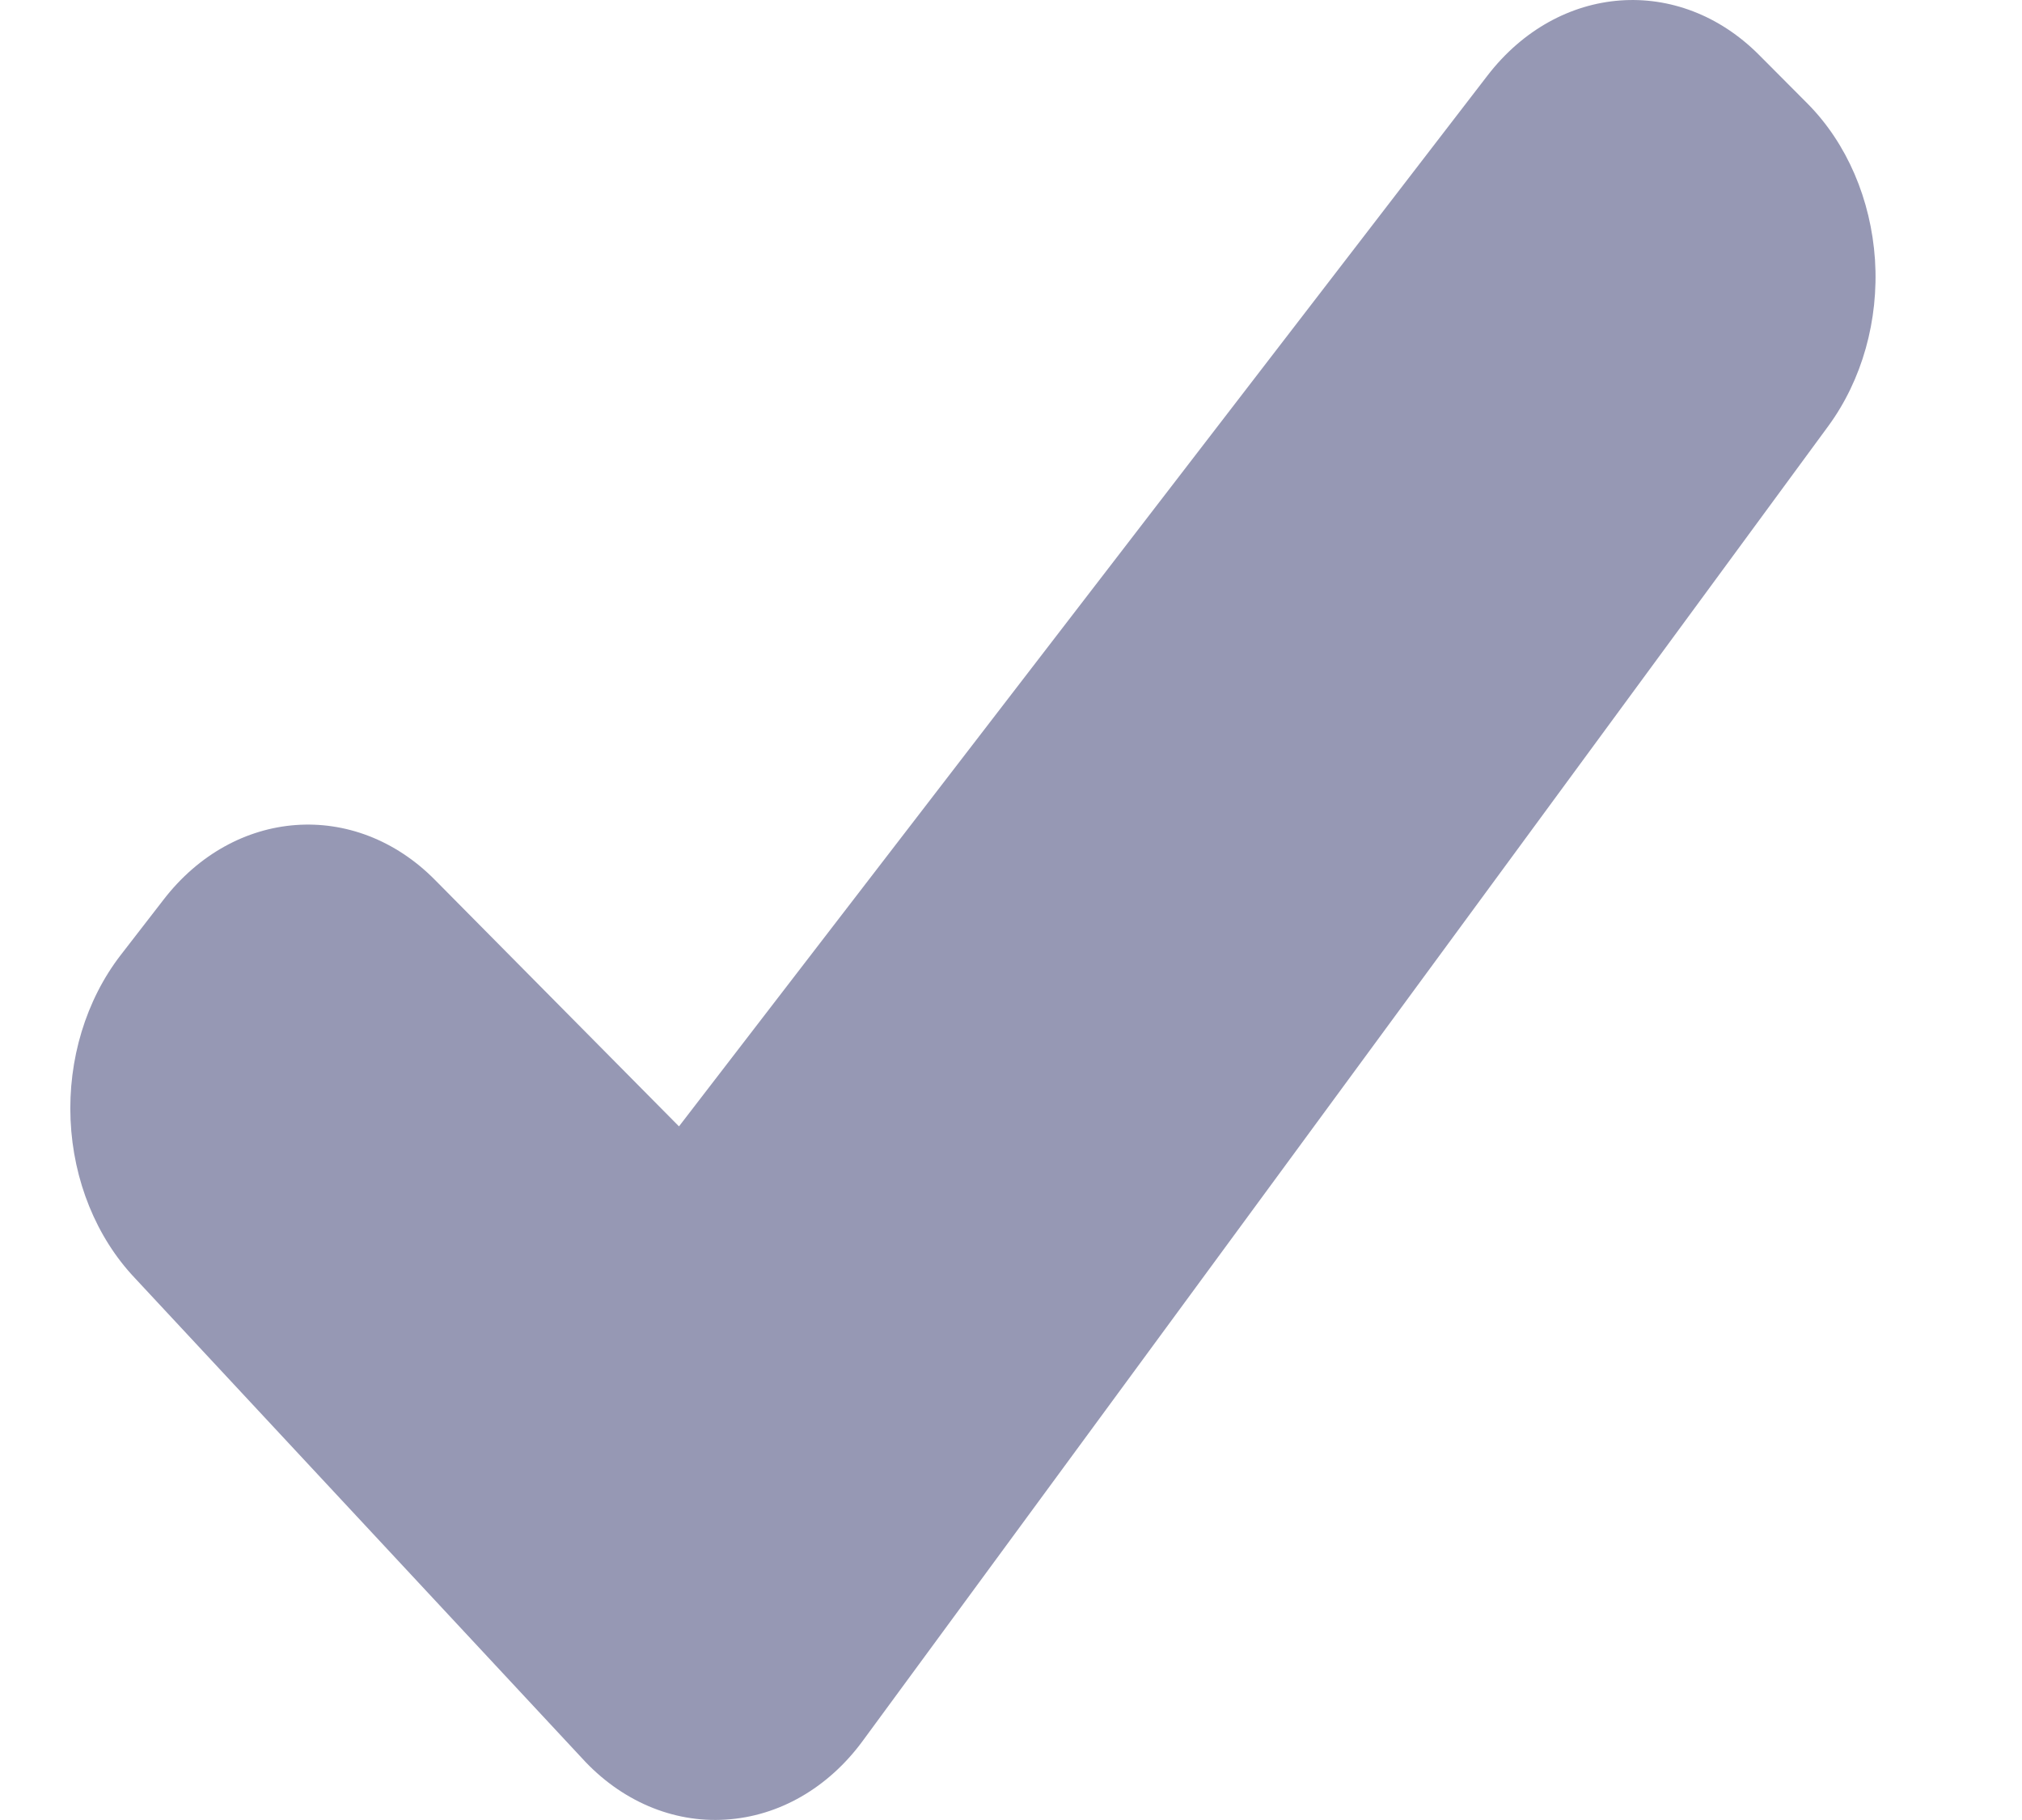 <svg width="10" height="9" viewBox="0 0 10 9" fill="none" xmlns="http://www.w3.org/2000/svg">
<path d="M8.94 0.513L8.701 0.273C8.304 -0.127 7.708 -0.082 7.357 0.373L3.358 5.57L2.151 4.351C1.755 3.951 1.158 3.995 0.808 4.45L0.596 4.724C0.425 4.946 0.336 5.239 0.349 5.538C0.362 5.837 0.476 6.118 0.666 6.319L2.878 8.694C3.07 8.905 3.327 9.015 3.589 8.998C3.852 8.982 4.097 8.841 4.268 8.607L9.042 2.107C9.209 1.879 9.292 1.584 9.273 1.285C9.253 0.986 9.134 0.709 8.94 0.513Z" fill="#9698B4"/>
</svg>
